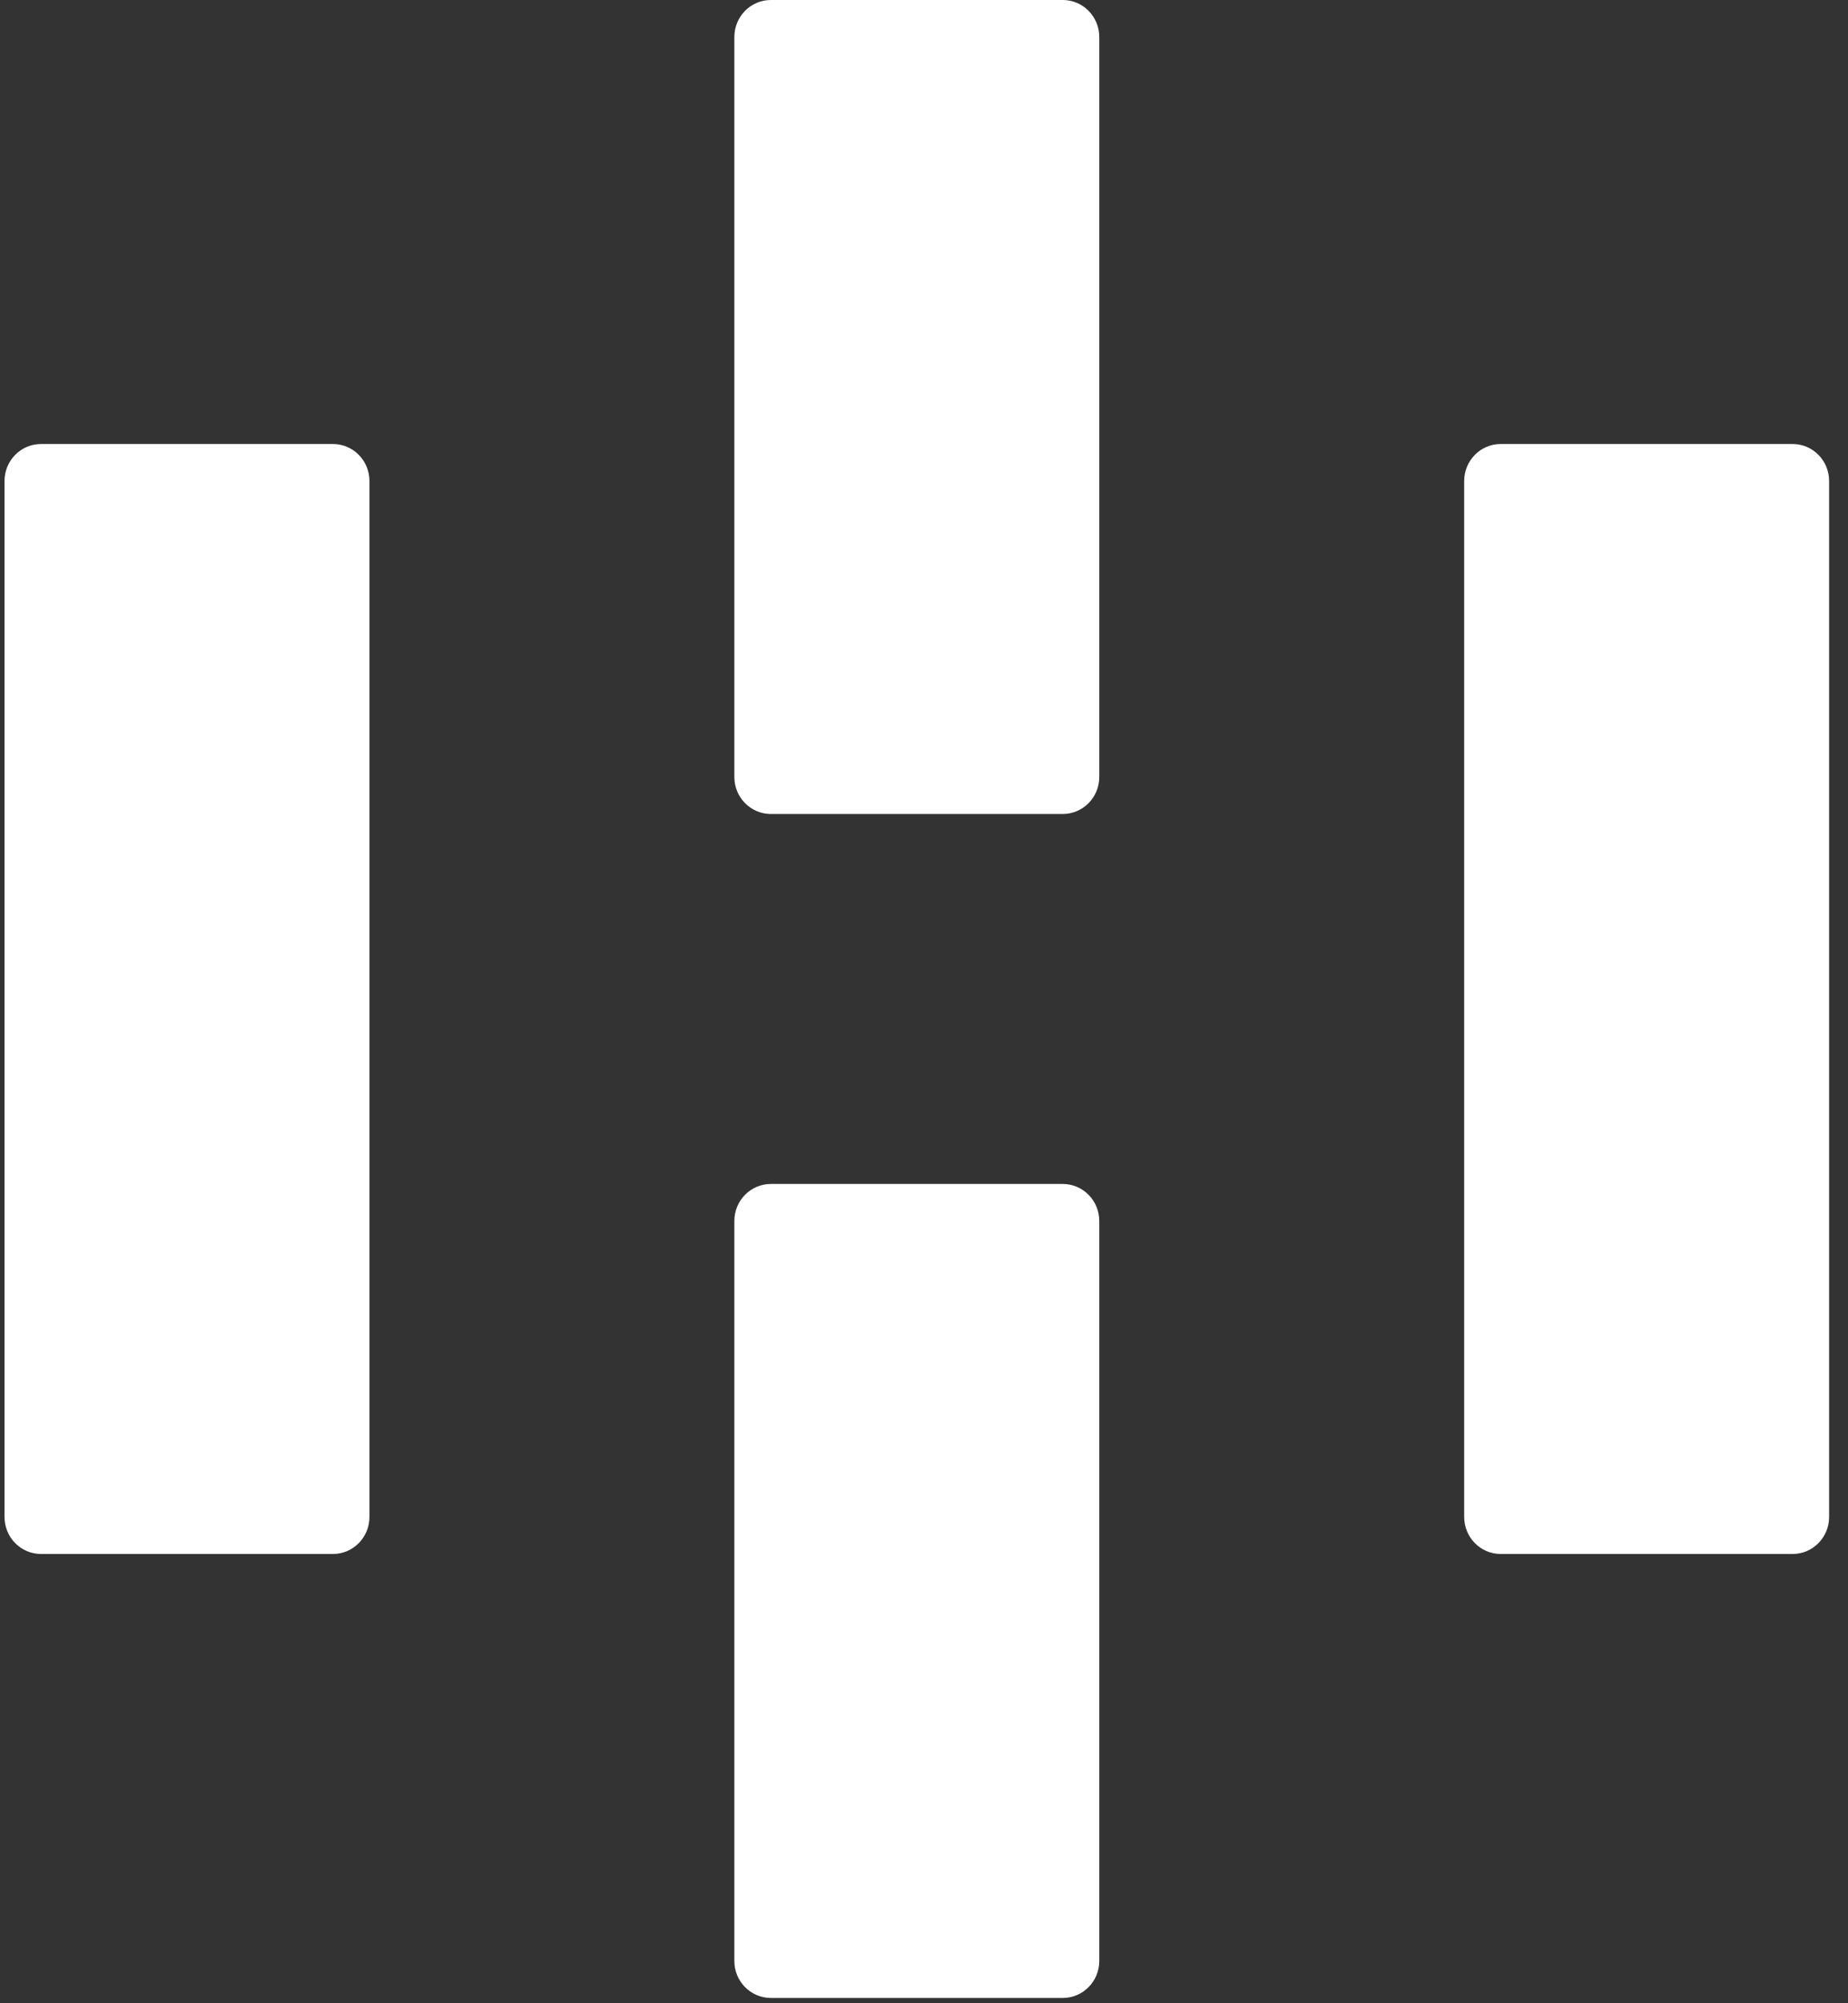 <svg width="72" height="78" viewBox="0 0 72 78" fill="none" xmlns="http://www.w3.org/2000/svg">
<rect x="0" y="0" width="72" height="78" fill="#333333" stroke="none"/>
<path d="M14.394 59.066C14.394 59.862 13.757 60.507 12.972 60.507H1.598C0.813 60.507 0.176 59.862 0.176 59.066V18.728C0.176 17.933 0.813 17.288 1.598 17.288H12.972C13.757 17.288 14.394 17.933 14.394 18.728V59.066Z" fill="url(#paint0_linear)"/>
<path d="M71.264 59.066C71.264 59.862 70.627 60.507 69.842 60.507H58.468C57.683 60.507 57.046 59.862 57.046 59.066V18.728C57.046 17.933 57.683 17.288 58.468 17.288H69.842C70.627 17.288 71.264 17.933 71.264 18.728V59.066Z" fill="url(#paint1_linear)"/>
<path d="M42.829 1.441C42.829 0.645 42.192 0 41.407 0H30.033C29.248 0 28.611 0.645 28.611 1.441V30.253C28.611 31.049 29.248 31.694 30.033 31.694H41.407C42.192 31.694 42.829 31.049 42.829 30.253V1.441Z" fill="url(#paint2_linear)"/>
<path d="M42.829 47.541C42.829 46.745 42.192 46.1 41.407 46.1H30.033C29.248 46.1 28.611 46.745 28.611 47.541V76.354C28.611 77.15 29.248 77.794 30.033 77.794H41.407C42.192 77.794 42.829 77.15 42.829 76.354V47.541Z" fill="url(#paint3_linear)"/>
<defs>
<linearGradient id="paint0_linear" x1="4.92425e-06" y1="-4.86645e-06" x2="71" y2="78" gradientUnits="userSpaceOnUse">
<stop stop-color="#FFFFFF"/>
<stop offset="1" stop-color="#FFFFFF"/>
</linearGradient>
<linearGradient id="paint1_linear" x1="4.92425e-06" y1="-4.86645e-06" x2="71" y2="78" gradientUnits="userSpaceOnUse">
<stop stop-color="#FFFFFF"/>
<stop offset="1" stop-color="#FFFFFF"/>
</linearGradient>
<linearGradient id="paint2_linear" x1="4.92425e-06" y1="-4.86645e-06" x2="71" y2="78" gradientUnits="userSpaceOnUse">
<stop stop-color="#FFFFFF"/>
<stop offset="1" stop-color="#FFFFFF"/>
</linearGradient>
<linearGradient id="paint3_linear" x1="4.92425e-06" y1="-4.86645e-06" x2="71" y2="78" gradientUnits="userSpaceOnUse">
<stop stop-color="#FFFFFF"/>
<stop offset="1" stop-color="#FFFFFF"/>
</linearGradient>
</defs>
</svg>
